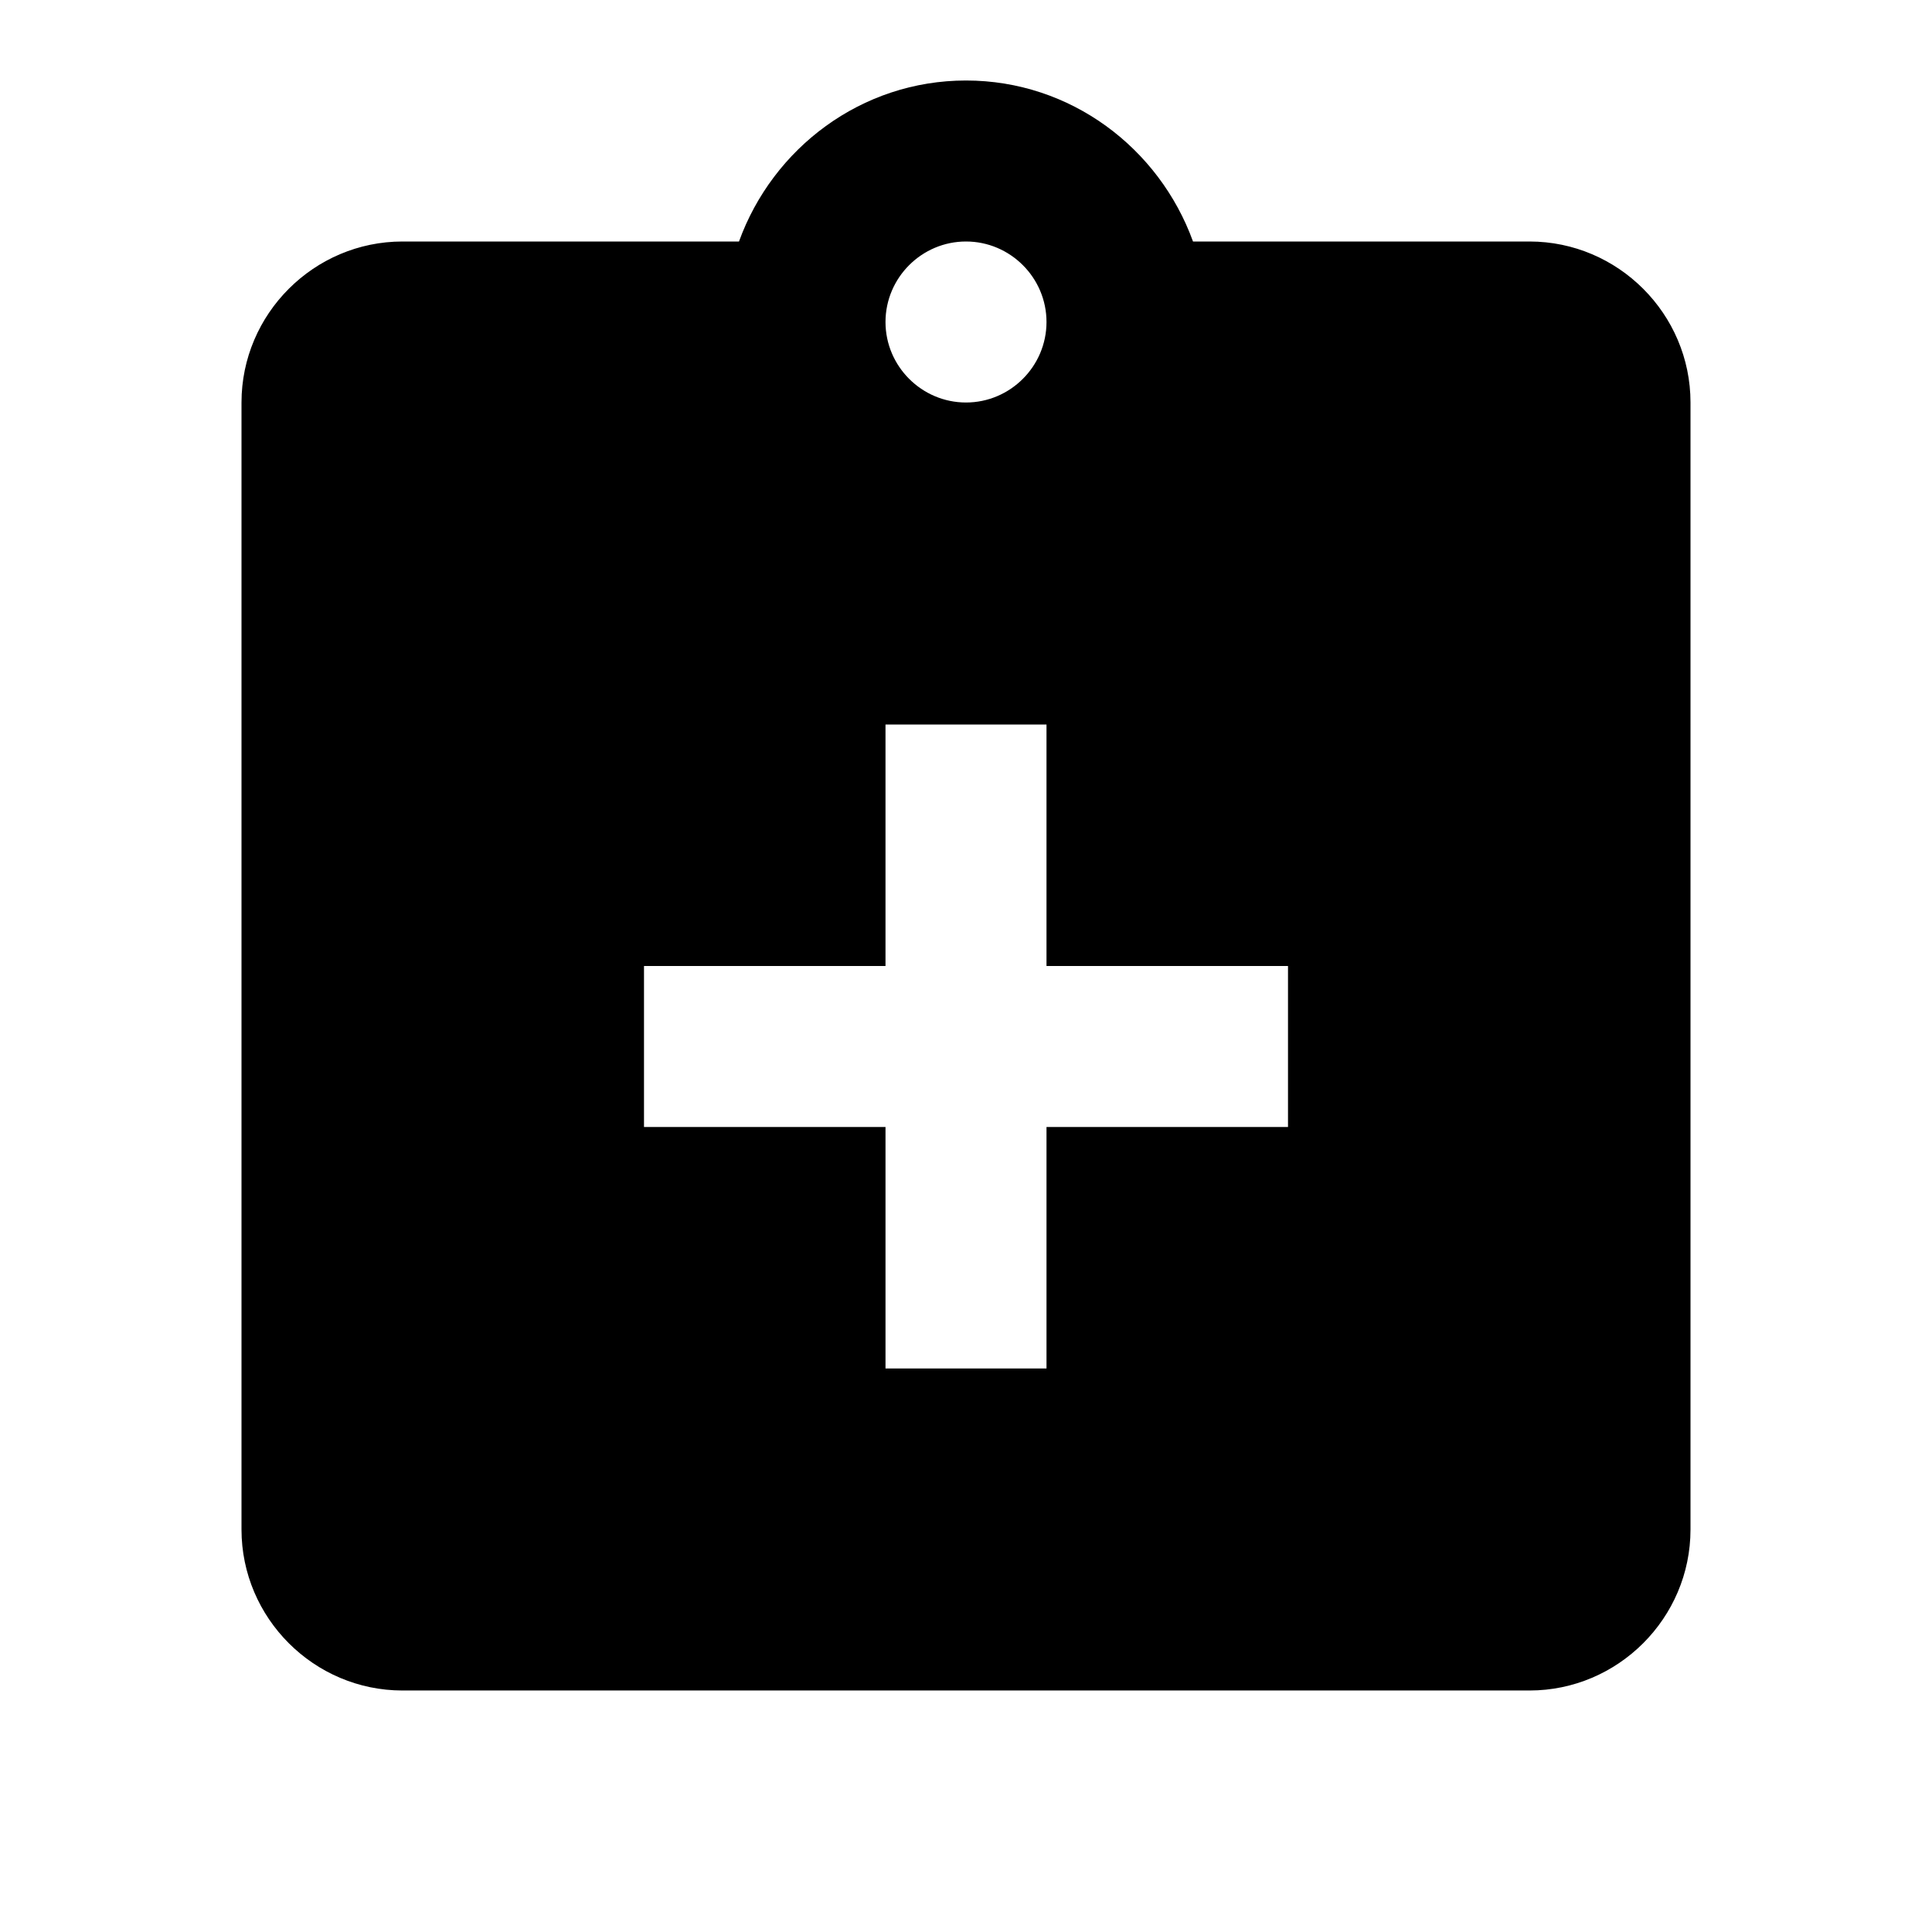 <svg xmlns="http://www.w3.org/2000/svg" baseProfile="full" viewBox="0 0 24.00 24.00"><path d="M19 3h-4.18C14.4 1.84 13.3 1 12 1c-1.3 0-2.4.84-2.82 2H5c-1.1 0-2 .9-2 2v14c0 1.1.9 2 2 2h14c1.1 0 2-.9 2-2V5c0-1.1-.9-2-2-2m-7 0c.55 0 1 .45 1 1s-.45 1-1 1-1-.45-1-1 .45-1 1-1m1 9h3v2h-3v3h-2v-3H8v-2h3V9h2v3z"/></svg>